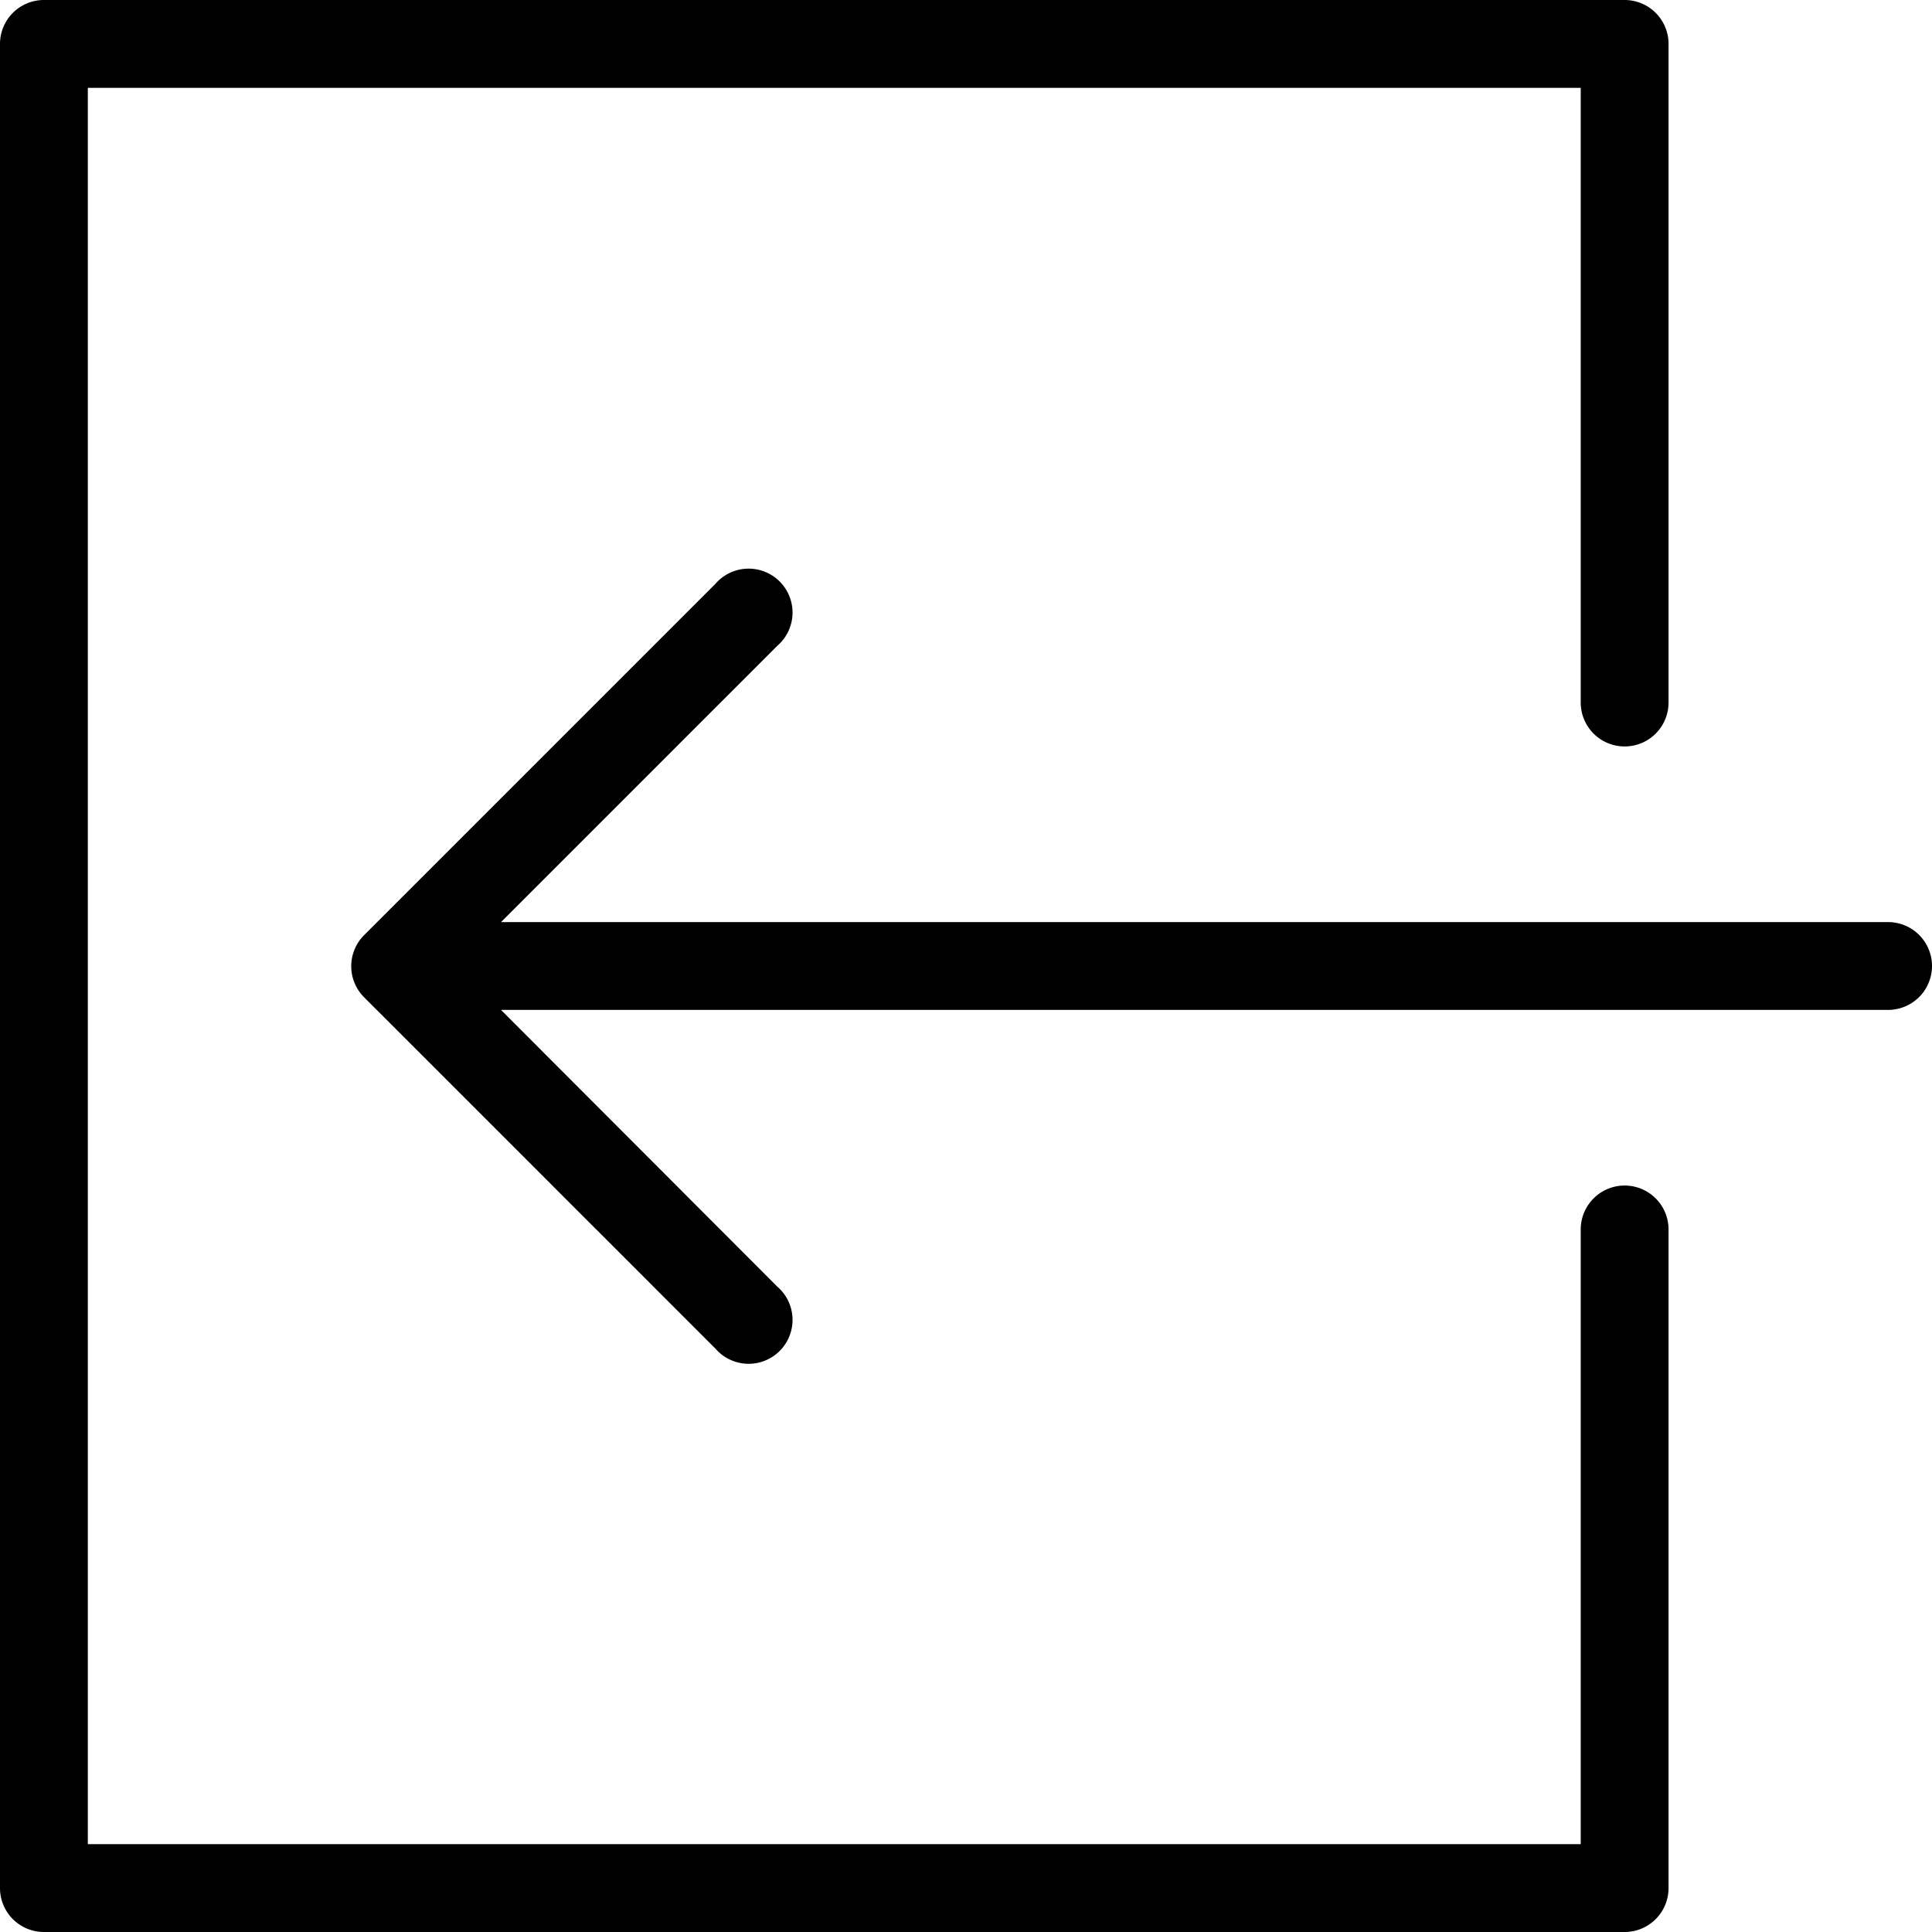 <svg xmlns="http://www.w3.org/2000/svg" viewBox="0 0 44 44"><title>enter-left@1x</title><g id="Layer_2" data-name="Layer 2"><g id="Arrows"><g id="Exit_2_2x.png" data-name="Exit 2@2x.png"><path d="M37,27a1,1,0,0,0-1,1V42H2V2H36V16a1,1,0,0,0,2,0V1a1,1,0,0,0-1-1H1A1,1,0,0,0,0,1V43a1,1,0,0,0,1,1H37a1,1,0,0,0,1-1V28A1,1,0,0,0,37,27Zm6-6H11.41l6.29-6.29a1,1,0,1,0-1.41-1.41l-8,8a1,1,0,0,0,0,1.41l8,8a1,1,0,1,0,1.41-1.41L11.41,23H43a1,1,0,0,0,0-2Z"/></g></g></g></svg>